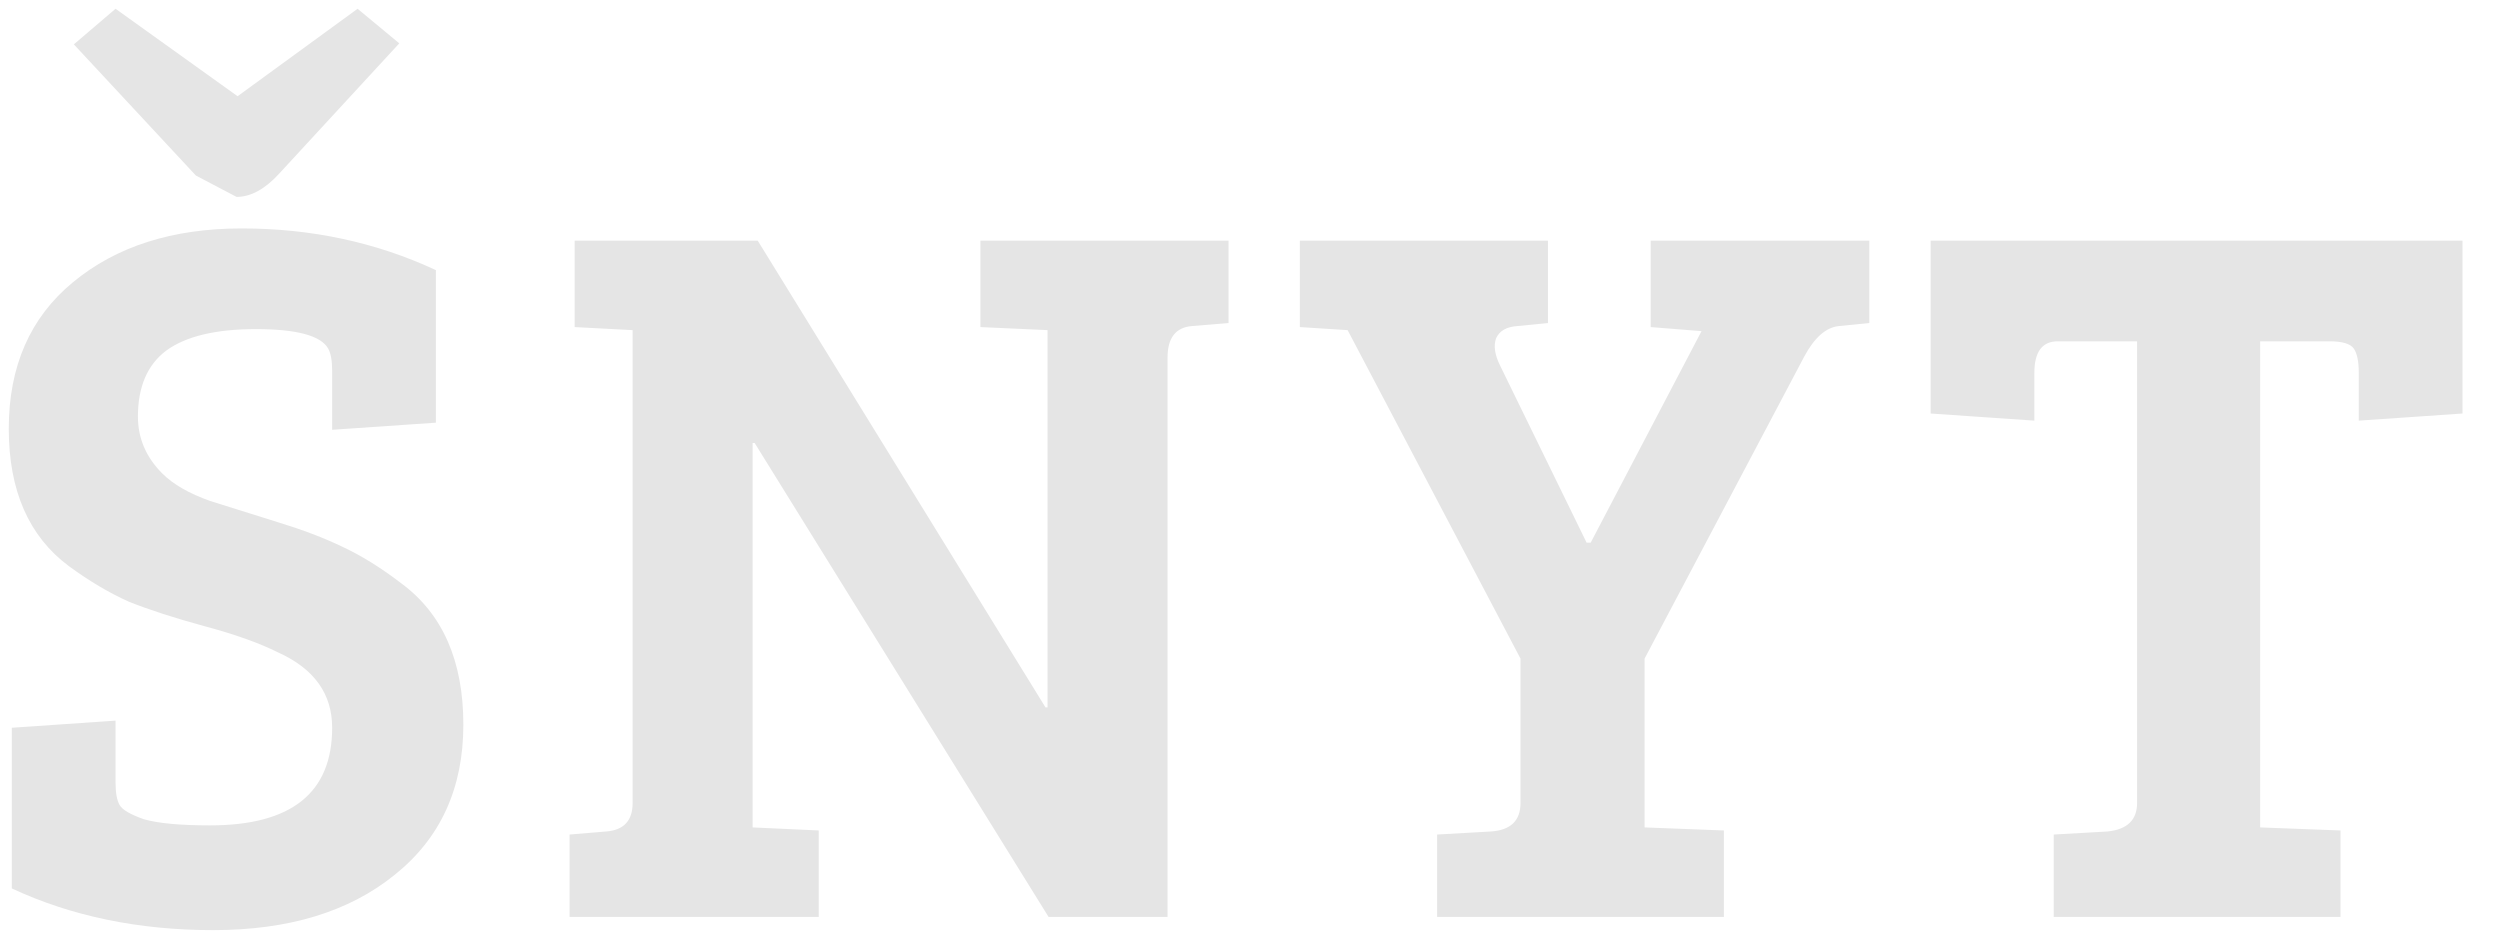 <svg width="59" height="22" viewBox="0 0 59 22" fill="none" xmlns="http://www.w3.org/2000/svg">
<g clip-path="url(#clip0_200_266)">
<path d="M4.959 19.479C6.879 19.479 7.839 18.711 7.839 17.175C7.839 16.375 7.415 15.783 6.567 15.399C6.119 15.175 5.535 14.967 4.815 14.775C4.111 14.583 3.519 14.391 3.039 14.199C2.575 13.991 2.103 13.711 1.623 13.359C0.679 12.655 0.207 11.575 0.207 10.119C0.207 8.647 0.711 7.495 1.719 6.663C2.743 5.815 4.071 5.391 5.703 5.391C7.351 5.391 8.879 5.719 10.287 6.375V9.975L7.839 10.143V8.751C7.839 8.511 7.807 8.335 7.743 8.223C7.567 7.919 6.999 7.767 6.039 7.767C5.095 7.767 4.391 7.935 3.927 8.271C3.479 8.607 3.255 9.127 3.255 9.831C3.255 10.343 3.447 10.791 3.831 11.175C4.087 11.431 4.463 11.647 4.959 11.823C5.471 11.983 6.007 12.151 6.567 12.327C7.143 12.503 7.647 12.695 8.079 12.903C8.527 13.111 8.991 13.399 9.471 13.767C10.447 14.487 10.935 15.599 10.935 17.103C10.935 18.607 10.391 19.791 9.303 20.655C8.231 21.519 6.807 21.951 5.031 21.951C3.271 21.951 1.687 21.623 0.279 20.967V17.175L2.727 17.007V18.471C2.727 18.711 2.759 18.887 2.823 18.999C2.887 19.111 3.079 19.223 3.399 19.335C3.735 19.431 4.255 19.479 4.959 19.479ZM8.439 0.207L9.423 1.023L6.591 4.095C6.255 4.463 5.919 4.647 5.583 4.647L4.623 4.143L1.743 1.047L2.727 0.207L5.607 2.271L8.439 0.207ZM13.442 21.639V19.695L14.306 19.623C14.722 19.591 14.93 19.367 14.93 18.951V7.791L13.562 7.719V5.679H17.882L24.674 16.695H24.722V7.791L23.138 7.719V5.679H28.994V7.623L28.13 7.695C27.746 7.727 27.554 7.975 27.554 8.439V21.639H24.746L17.81 10.455H17.762V19.527L19.322 19.599V21.639H13.442ZM35.884 18.951V15.543L31.804 7.791L30.676 7.719V5.679H36.532V7.623L35.812 7.695C35.556 7.711 35.388 7.807 35.308 7.983C35.244 8.159 35.276 8.375 35.404 8.631L37.444 12.807H37.54L40.156 7.815L38.956 7.719V5.679H44.116V7.623L43.396 7.695C43.092 7.727 42.82 7.967 42.58 8.415L38.812 15.543V19.527L40.684 19.599V21.639H33.916V19.695L35.188 19.623C35.652 19.591 35.884 19.367 35.884 18.951ZM50.435 18.951V8.055H48.563C48.196 8.055 48.011 8.303 48.011 8.799V9.927L45.563 9.759V5.679H58.115V9.759L55.667 9.927V8.799C55.667 8.527 55.627 8.335 55.547 8.223C55.468 8.111 55.276 8.055 54.971 8.055H53.34V19.527L55.236 19.599V21.639H48.468V19.695L49.739 19.623C50.203 19.575 50.435 19.351 50.435 18.951Z" fill="#E5E5E5"/>
</g>
<defs>
<clipPath id="clip0_200_266">
<rect width="59" height="22" fill="white"/>
</clipPath>
</defs>
</svg>
